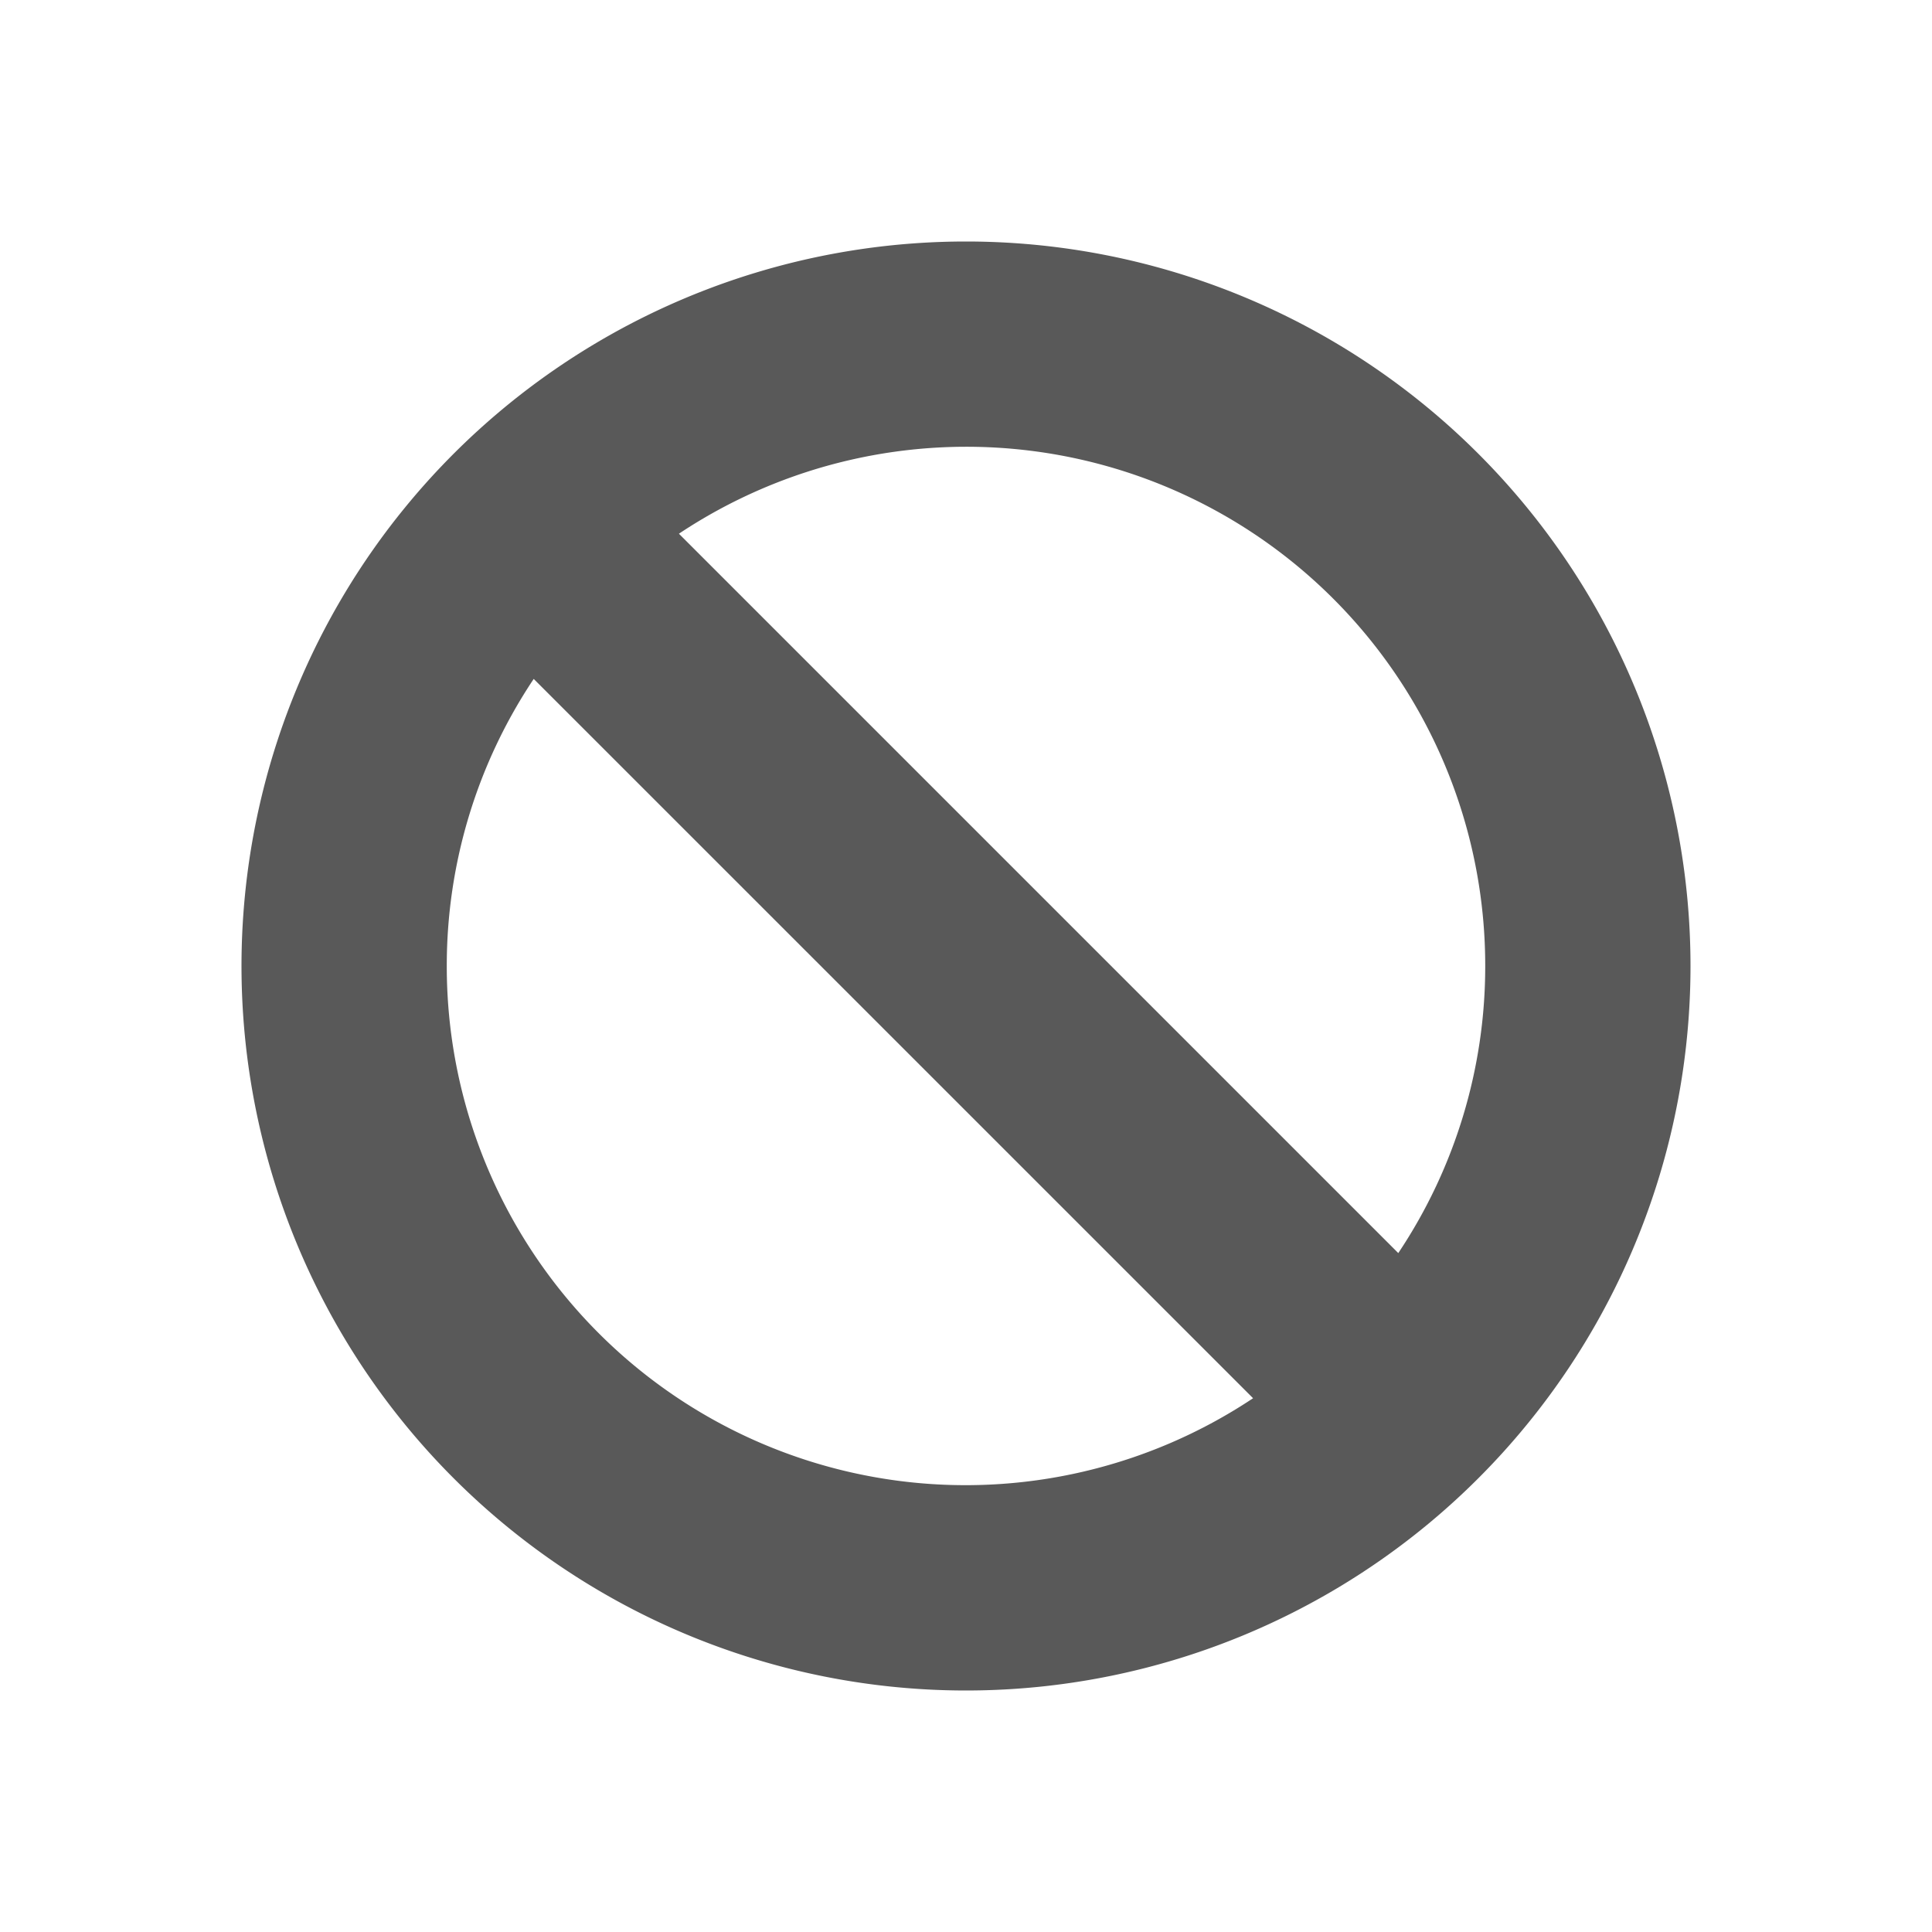 <svg id="S_Cancel_Sm_N_2x" data-name="S_Cancel_Sm_N@2x" xmlns="http://www.w3.org/2000/svg" width="32" height="32" viewBox="0 0 32 32">
  <defs>
    <style>
      .fill {
        fill-rule: evenodd;
        opacity: 0.65;
      }

      
    </style>
  </defs>
  <title>S_Cancel_Sm_N@2x</title>
  <path class="fill" d="M16,4A12,12,0,1,0,28,16,12,12,0,0,0,16,4Zm8.6,12a8.547,8.547,0,0,1-1.44,4.755L11.245,8.84A8.593,8.593,0,0,1,24.6,16ZM7.4,16a8.548,8.548,0,0,1,1.44-4.755L20.755,23.159A8.593,8.593,0,0,1,7.4,16Z"/>
  </svg>